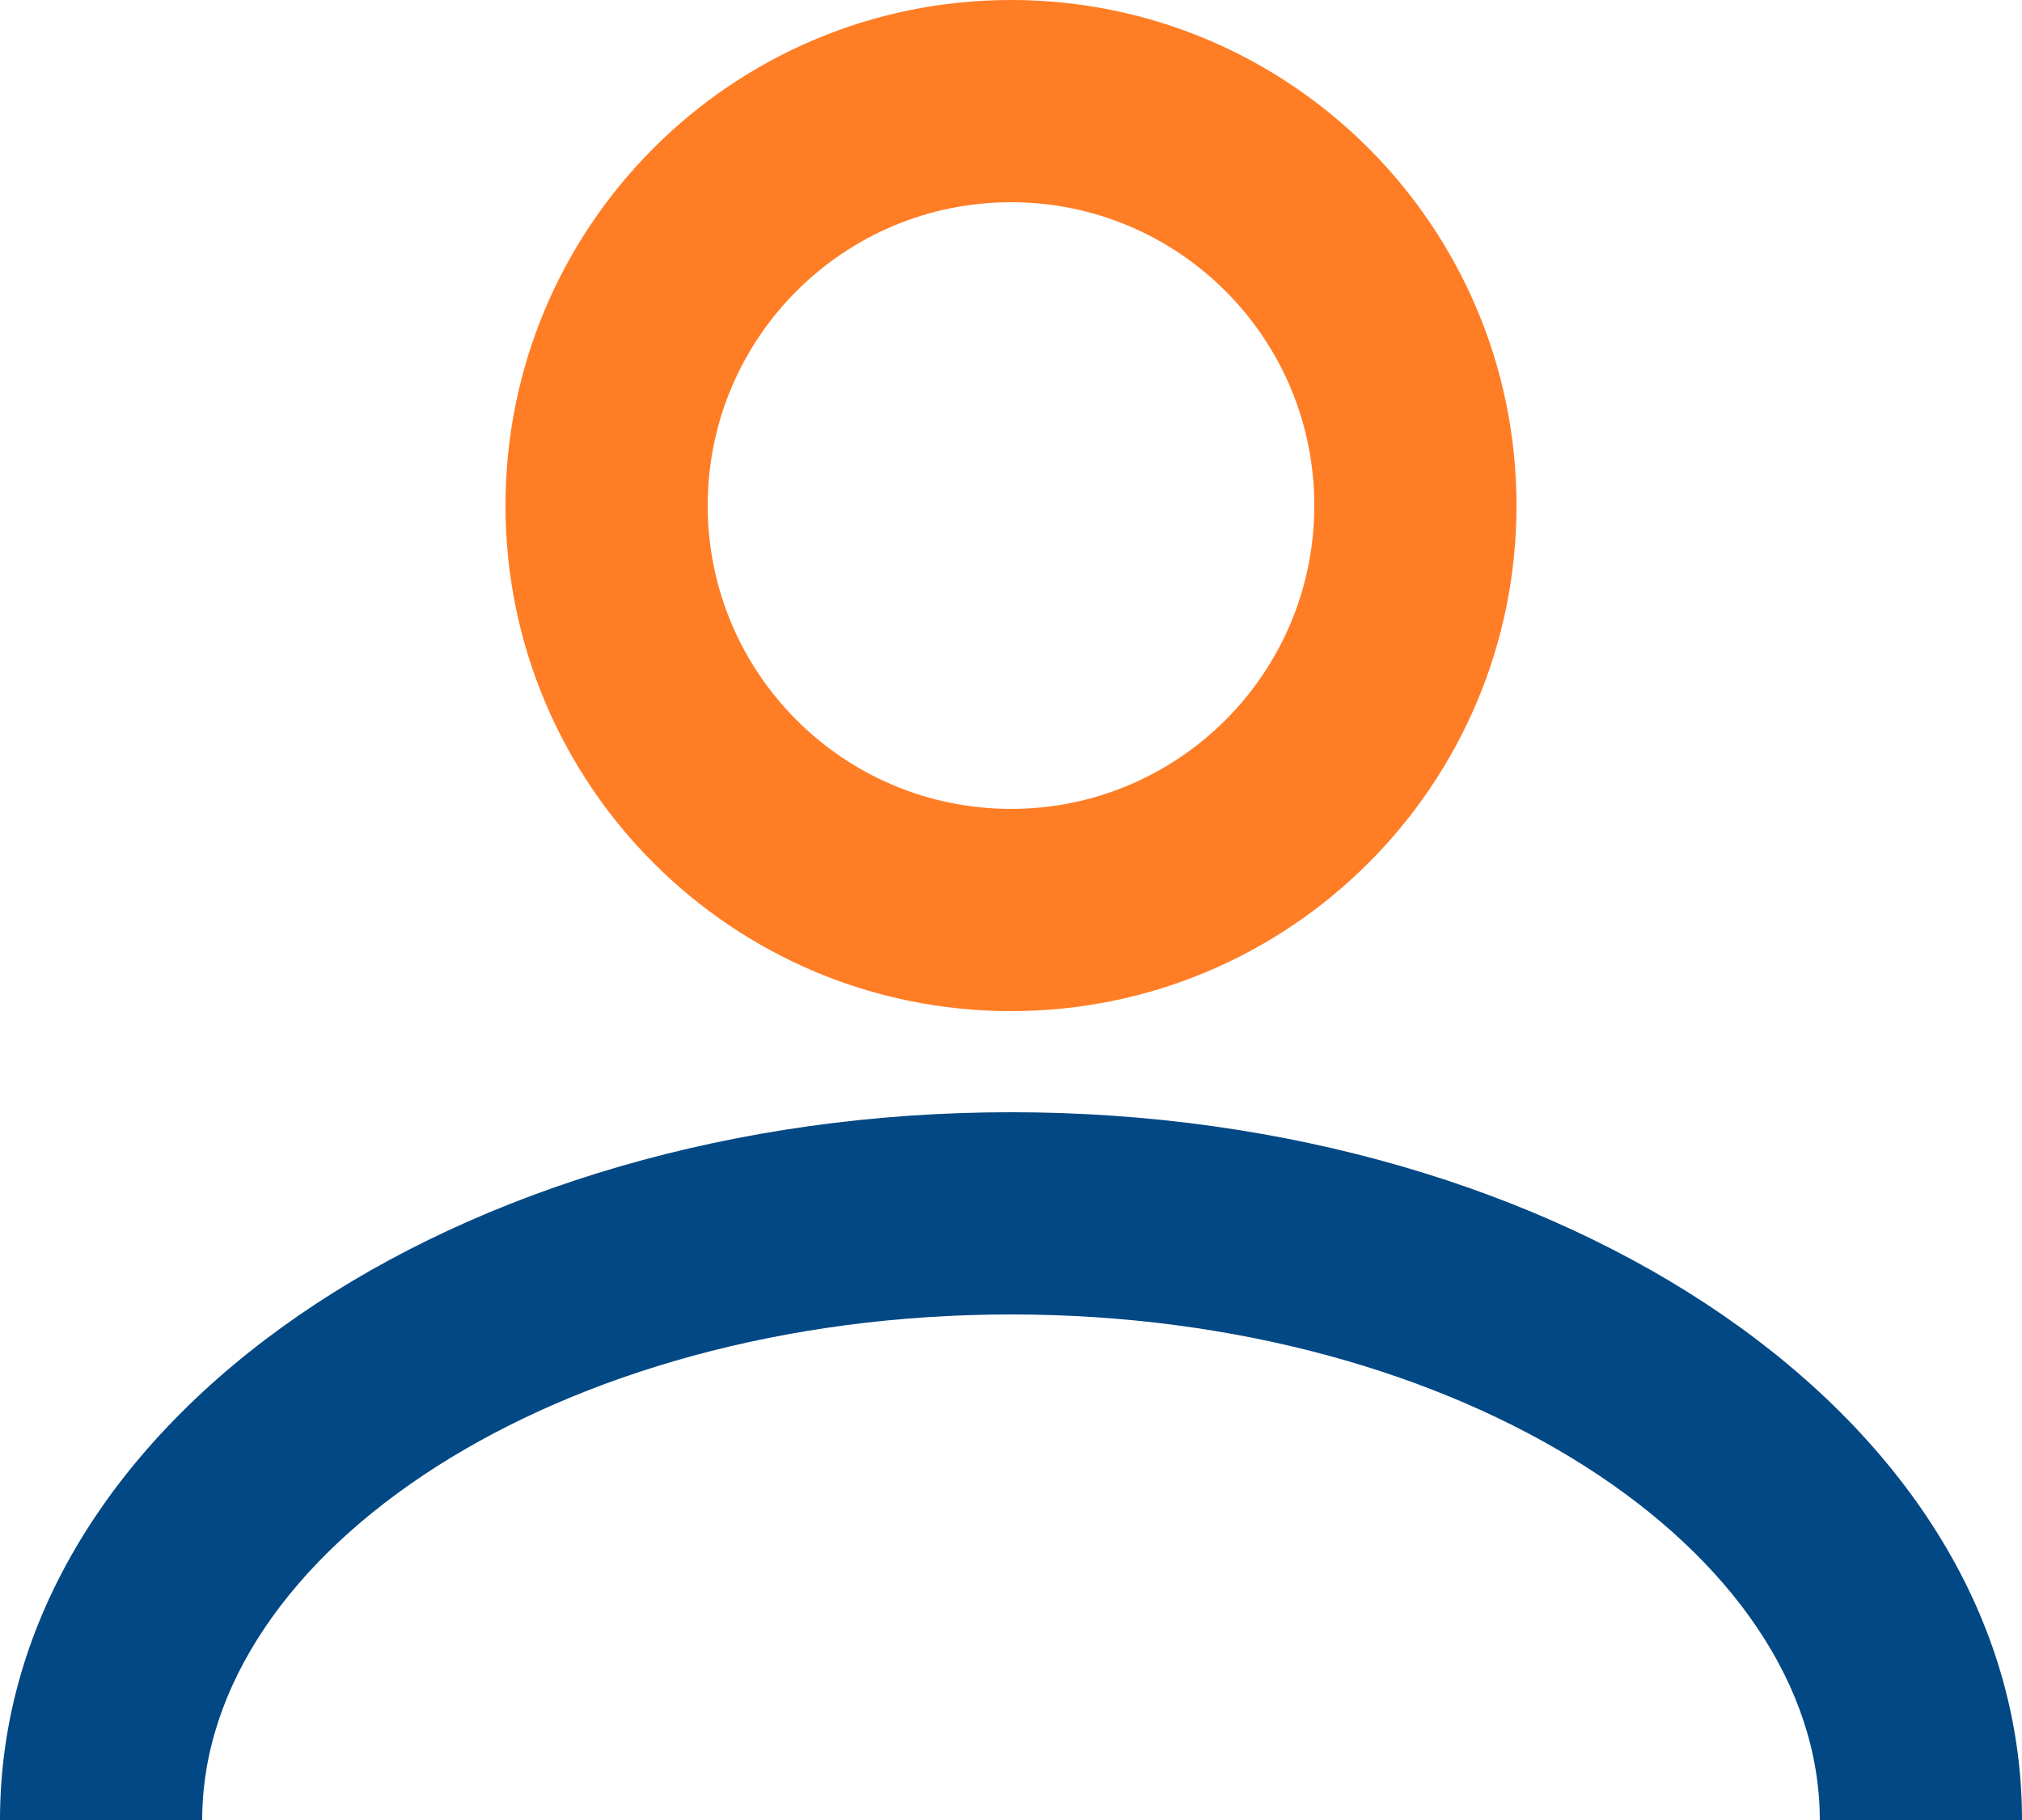 <?xml version="1.0" encoding="UTF-8"?>
<svg width="20px" height="18px" viewBox="0 0 20 18" version="1.1" xmlns="http://www.w3.org/2000/svg" xmlns:xlink="http://www.w3.org/1999/xlink">
    <!-- Generator: Sketch 51.2 (57519) - http://www.bohemiancoding.com/sketch -->
    <title>我的选中</title>
    <desc>Created with Sketch.</desc>
    <defs></defs>
    <g id="Page-1" stroke="none" stroke-width="1" fill="none" fill-rule="evenodd">
        <g id="我的选中" fill-rule="nonzero">
            <path d="M10,10 C7.239,10 5,7.761 5,5 C5,2.239 7.239,0 10,0 C12.761,0 15,2.239 15,5 C15,7.761 12.761,10 10,10 Z M10,8 C11.657,8 13,6.657 13,5 C13,3.343 11.657,2 10,2 C8.343,2 7,3.343 7,5 C7,6.657 8.343,8 10,8 Z" id="Oval-5" fill="#FF7D25"></path>
            <path d="M2,18 L0,18 C0,14.028 4.542,11 10,11 C15.458,11 20,14.028 20,18 L18,18 C18,15.344 14.484,13 10,13 C5.516,13 2,15.344 2,18 Z" id="Rectangle-9" fill="#024884"></path>
        </g>
    </g>
</svg>